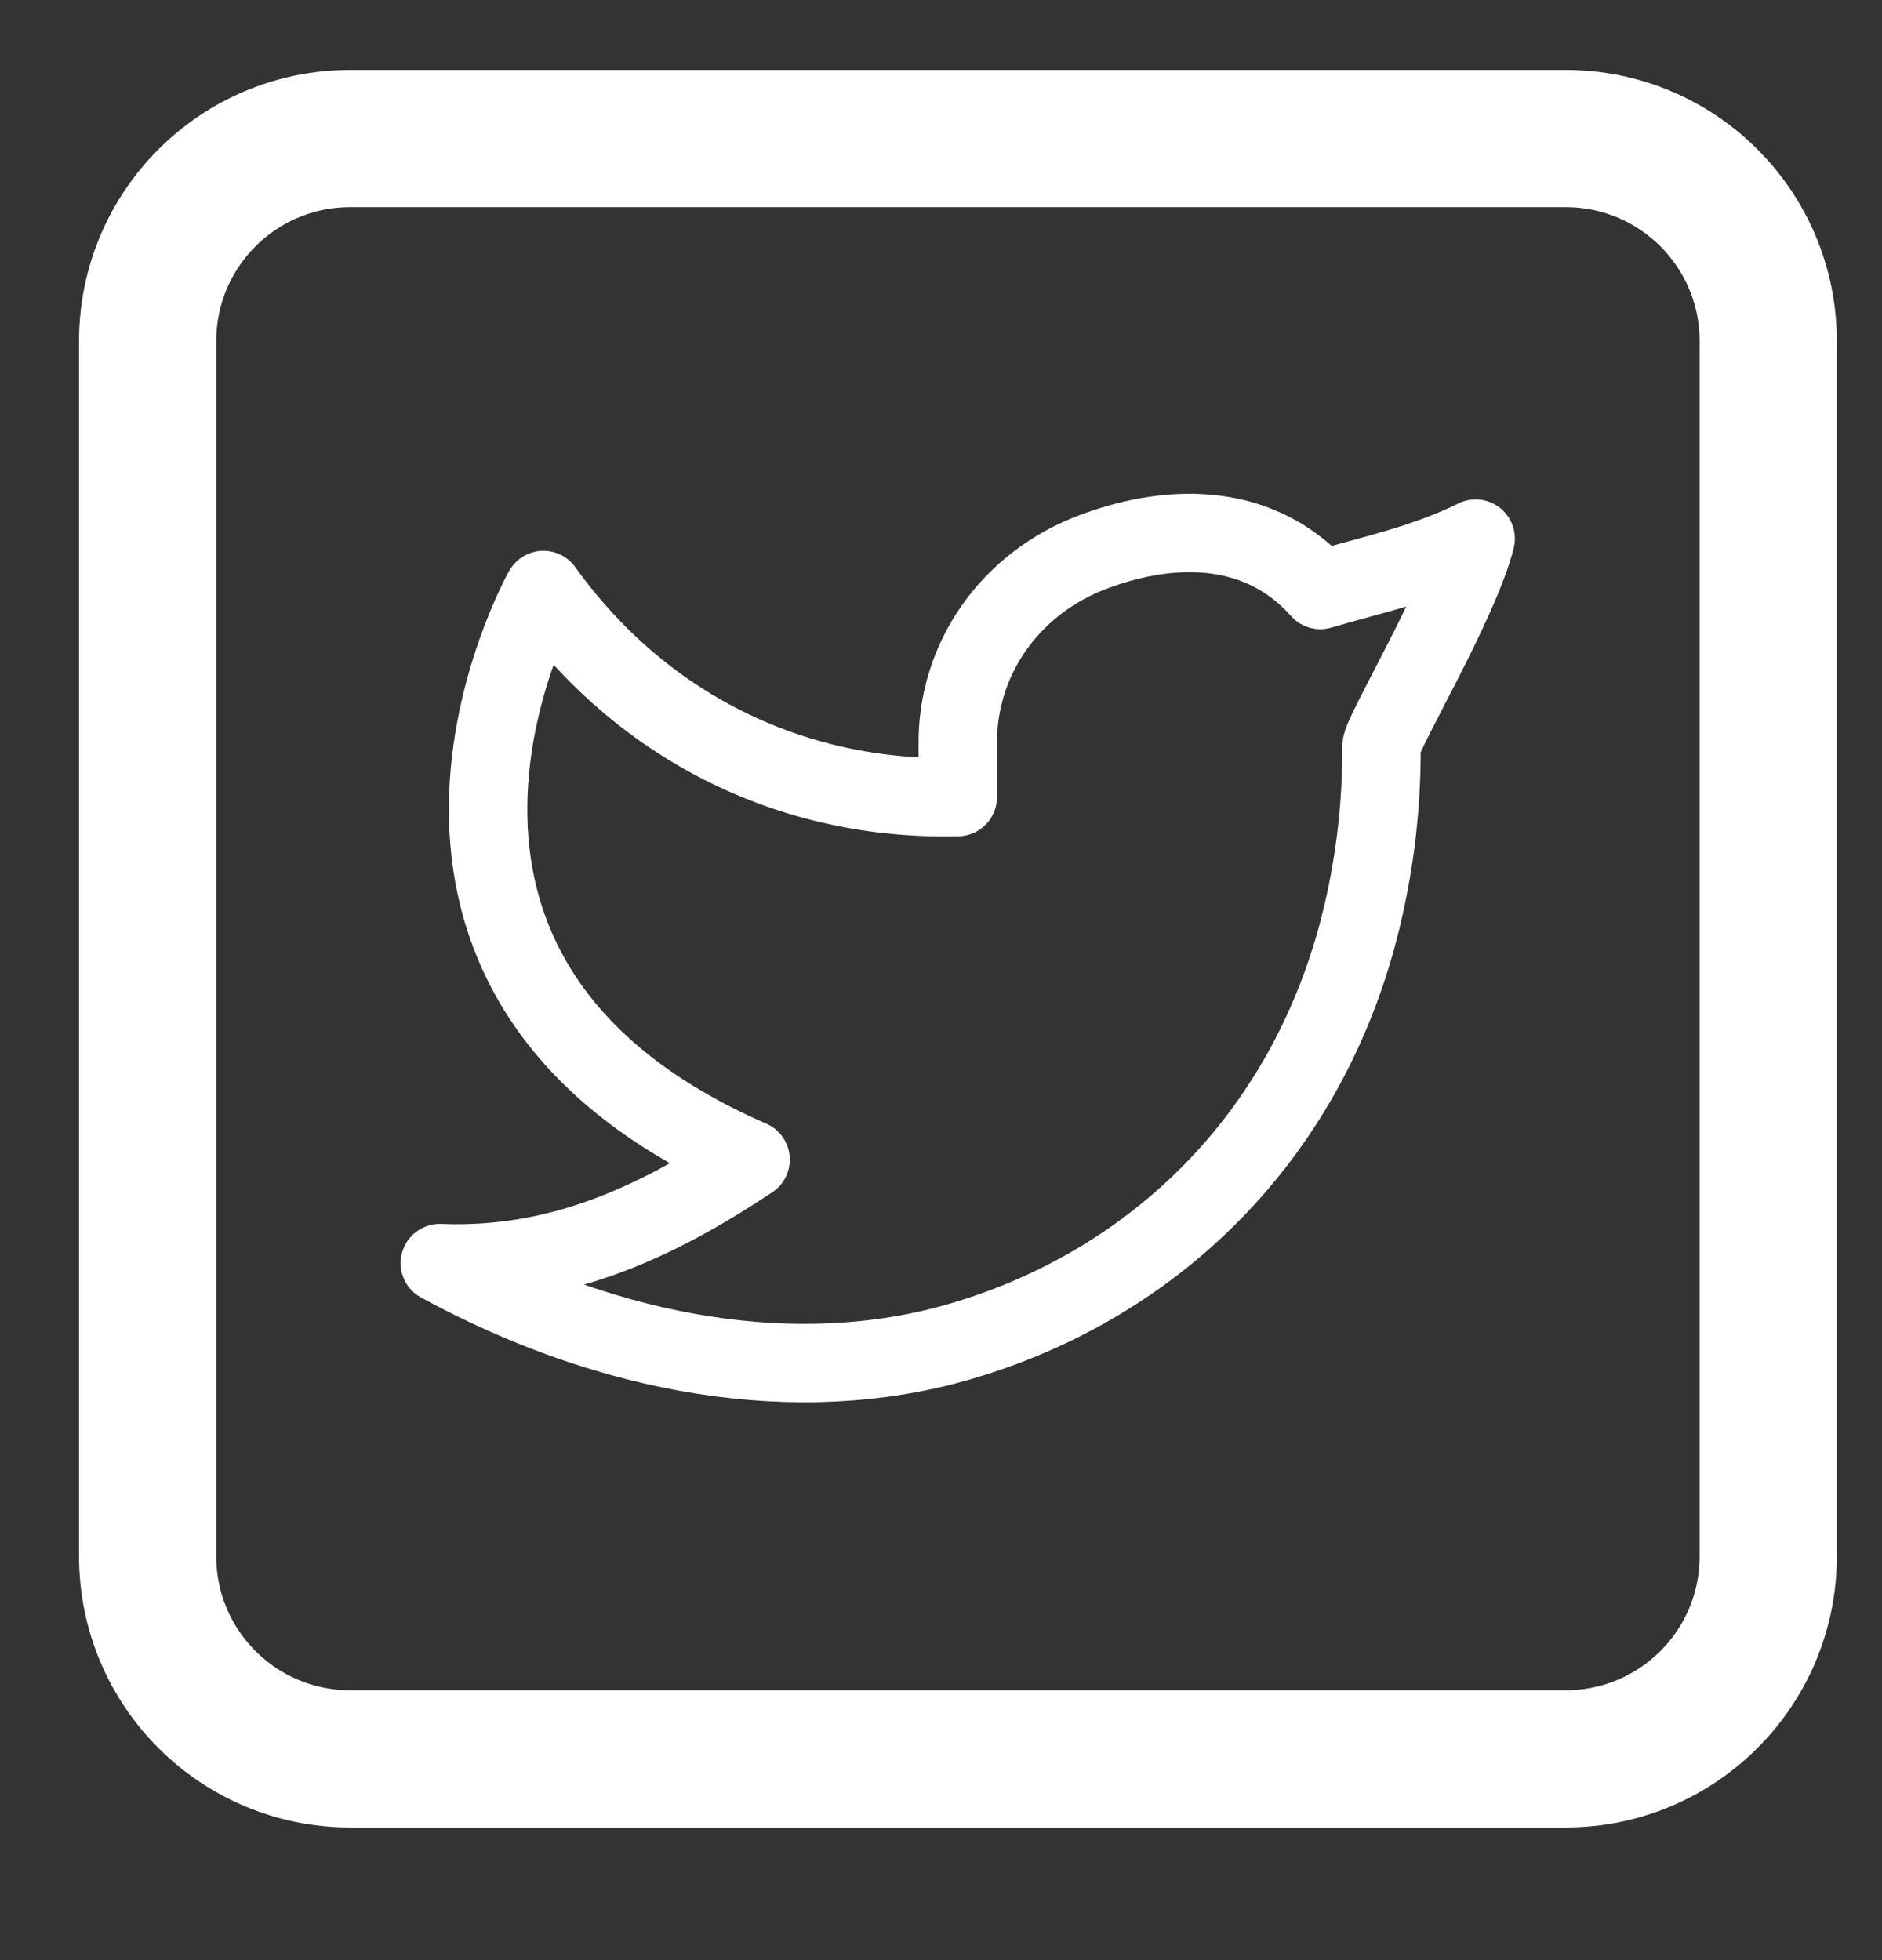 <svg width="24" height="25" viewBox="0 0 24 25" fill="none" xmlns="http://www.w3.org/2000/svg">
<rect x="0" y="0" width="24" height="25" fill="#333333" stroke="none"/>
<path d="M19.966 1.767H4.466C3.039 1.767 1.883 2.923 1.883 4.35V19.85C1.883 21.277 3.039 22.433 4.466 22.433H19.966C21.393 22.433 22.549 21.277 22.549 19.85V4.35C22.549 2.923 21.393 1.767 19.966 1.767Z" stroke="white" stroke-width="1.75" stroke-linecap="round" stroke-linejoin="round"/>
<path d="M18.818 6.871C18.158 7.195 17.511 7.326 16.837 7.525C16.096 6.689 14.999 6.643 13.944 7.038C12.889 7.433 12.199 8.398 12.214 9.506V10.166C10.071 10.221 8.162 9.245 6.93 7.525C6.93 7.525 4.168 12.434 9.572 14.79C8.336 15.613 7.103 16.169 5.609 16.11C7.794 17.301 10.175 17.711 12.236 17.112C14.601 16.425 16.544 14.653 17.289 11.999C17.512 11.192 17.622 10.358 17.617 9.521C17.616 9.356 18.615 7.69 18.818 6.87V6.871Z" stroke="white" stroke-linecap="round" stroke-linejoin="round"/>
</svg>
